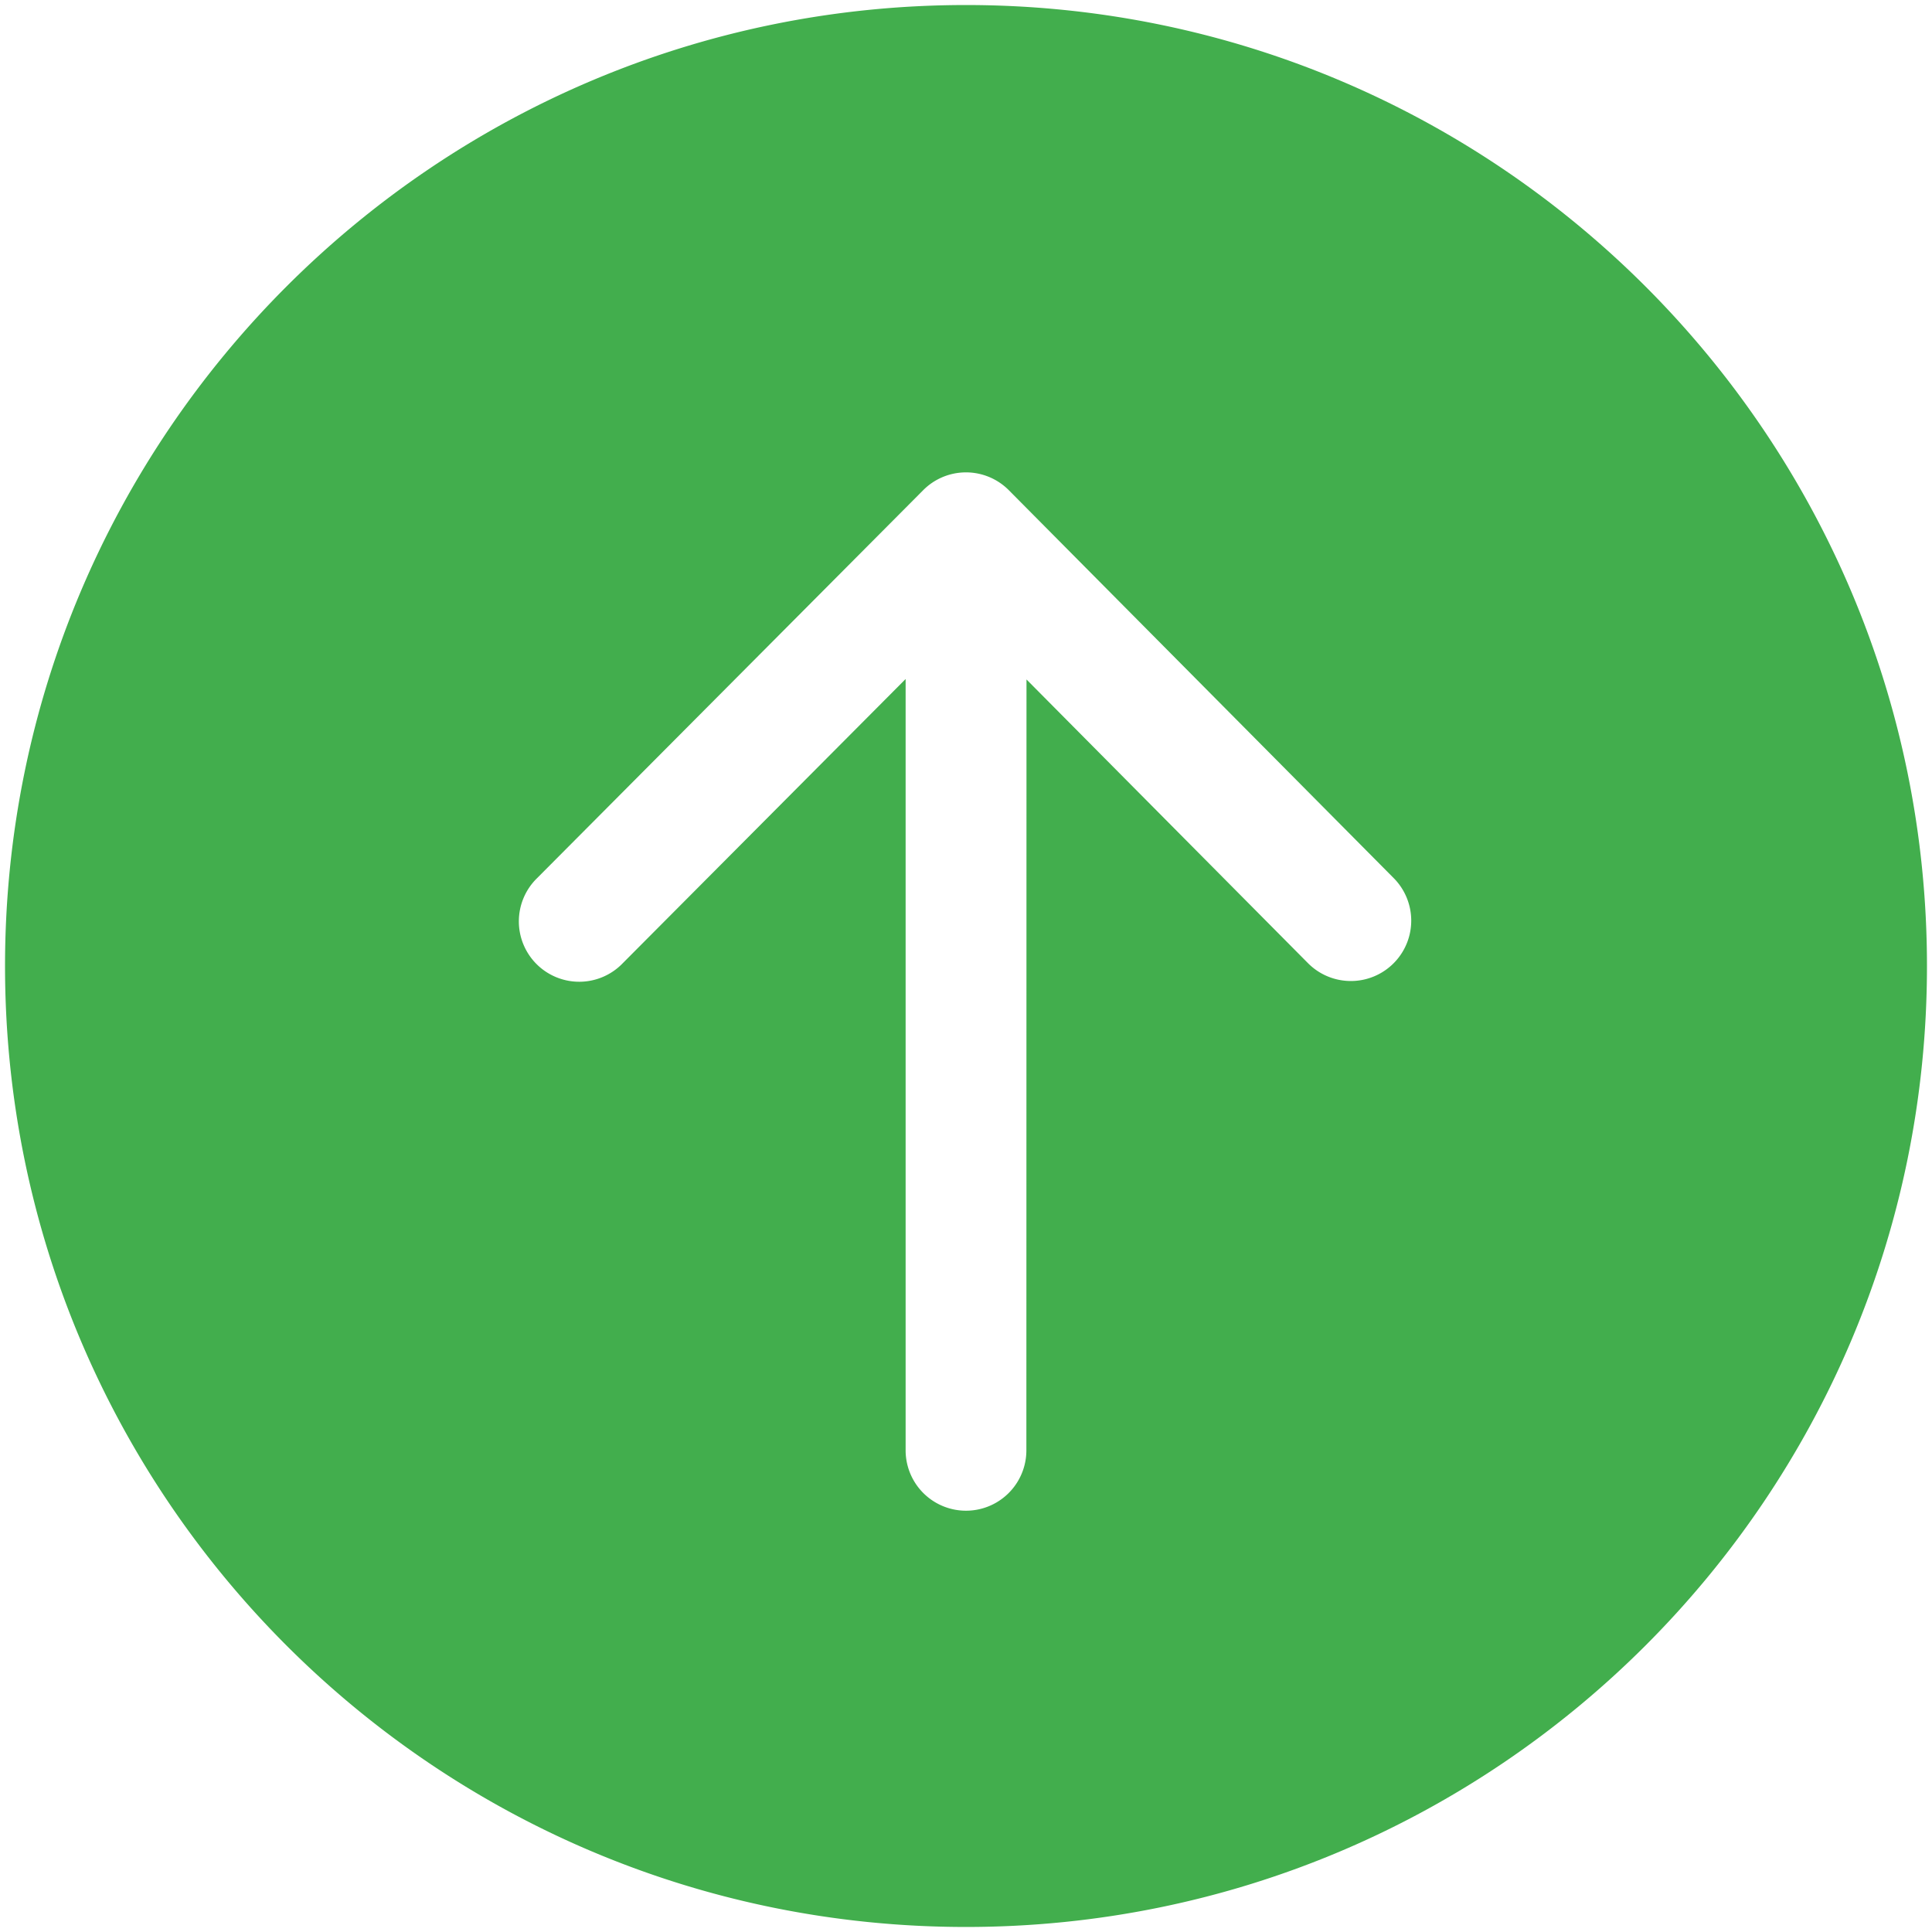 <svg xmlns="http://www.w3.org/2000/svg" width="50" height="50" viewBox="0 0 48 48"><path d="M47.875 24c0 13.186-10.689 23.875-23.875 23.875S.125 37.186.125 24 10.814.125 24 .125 47.875 10.814 47.875 24zm-22.372-7.119l6.994 7.049a1.5 1.5 0 1 0 2.129-2.114l-9.562-9.637a1.5 1.5 0 0 0-1.063-.443H24c-.399 0-.782.159-1.063.442l-9.591 9.637a1.5 1.5 0 1 0 2.126 2.116L22.5 16.87v19.163a1.5 1.5 0 1 0 3 0l.003-19.152z" fill="#42ae4d"/></svg>